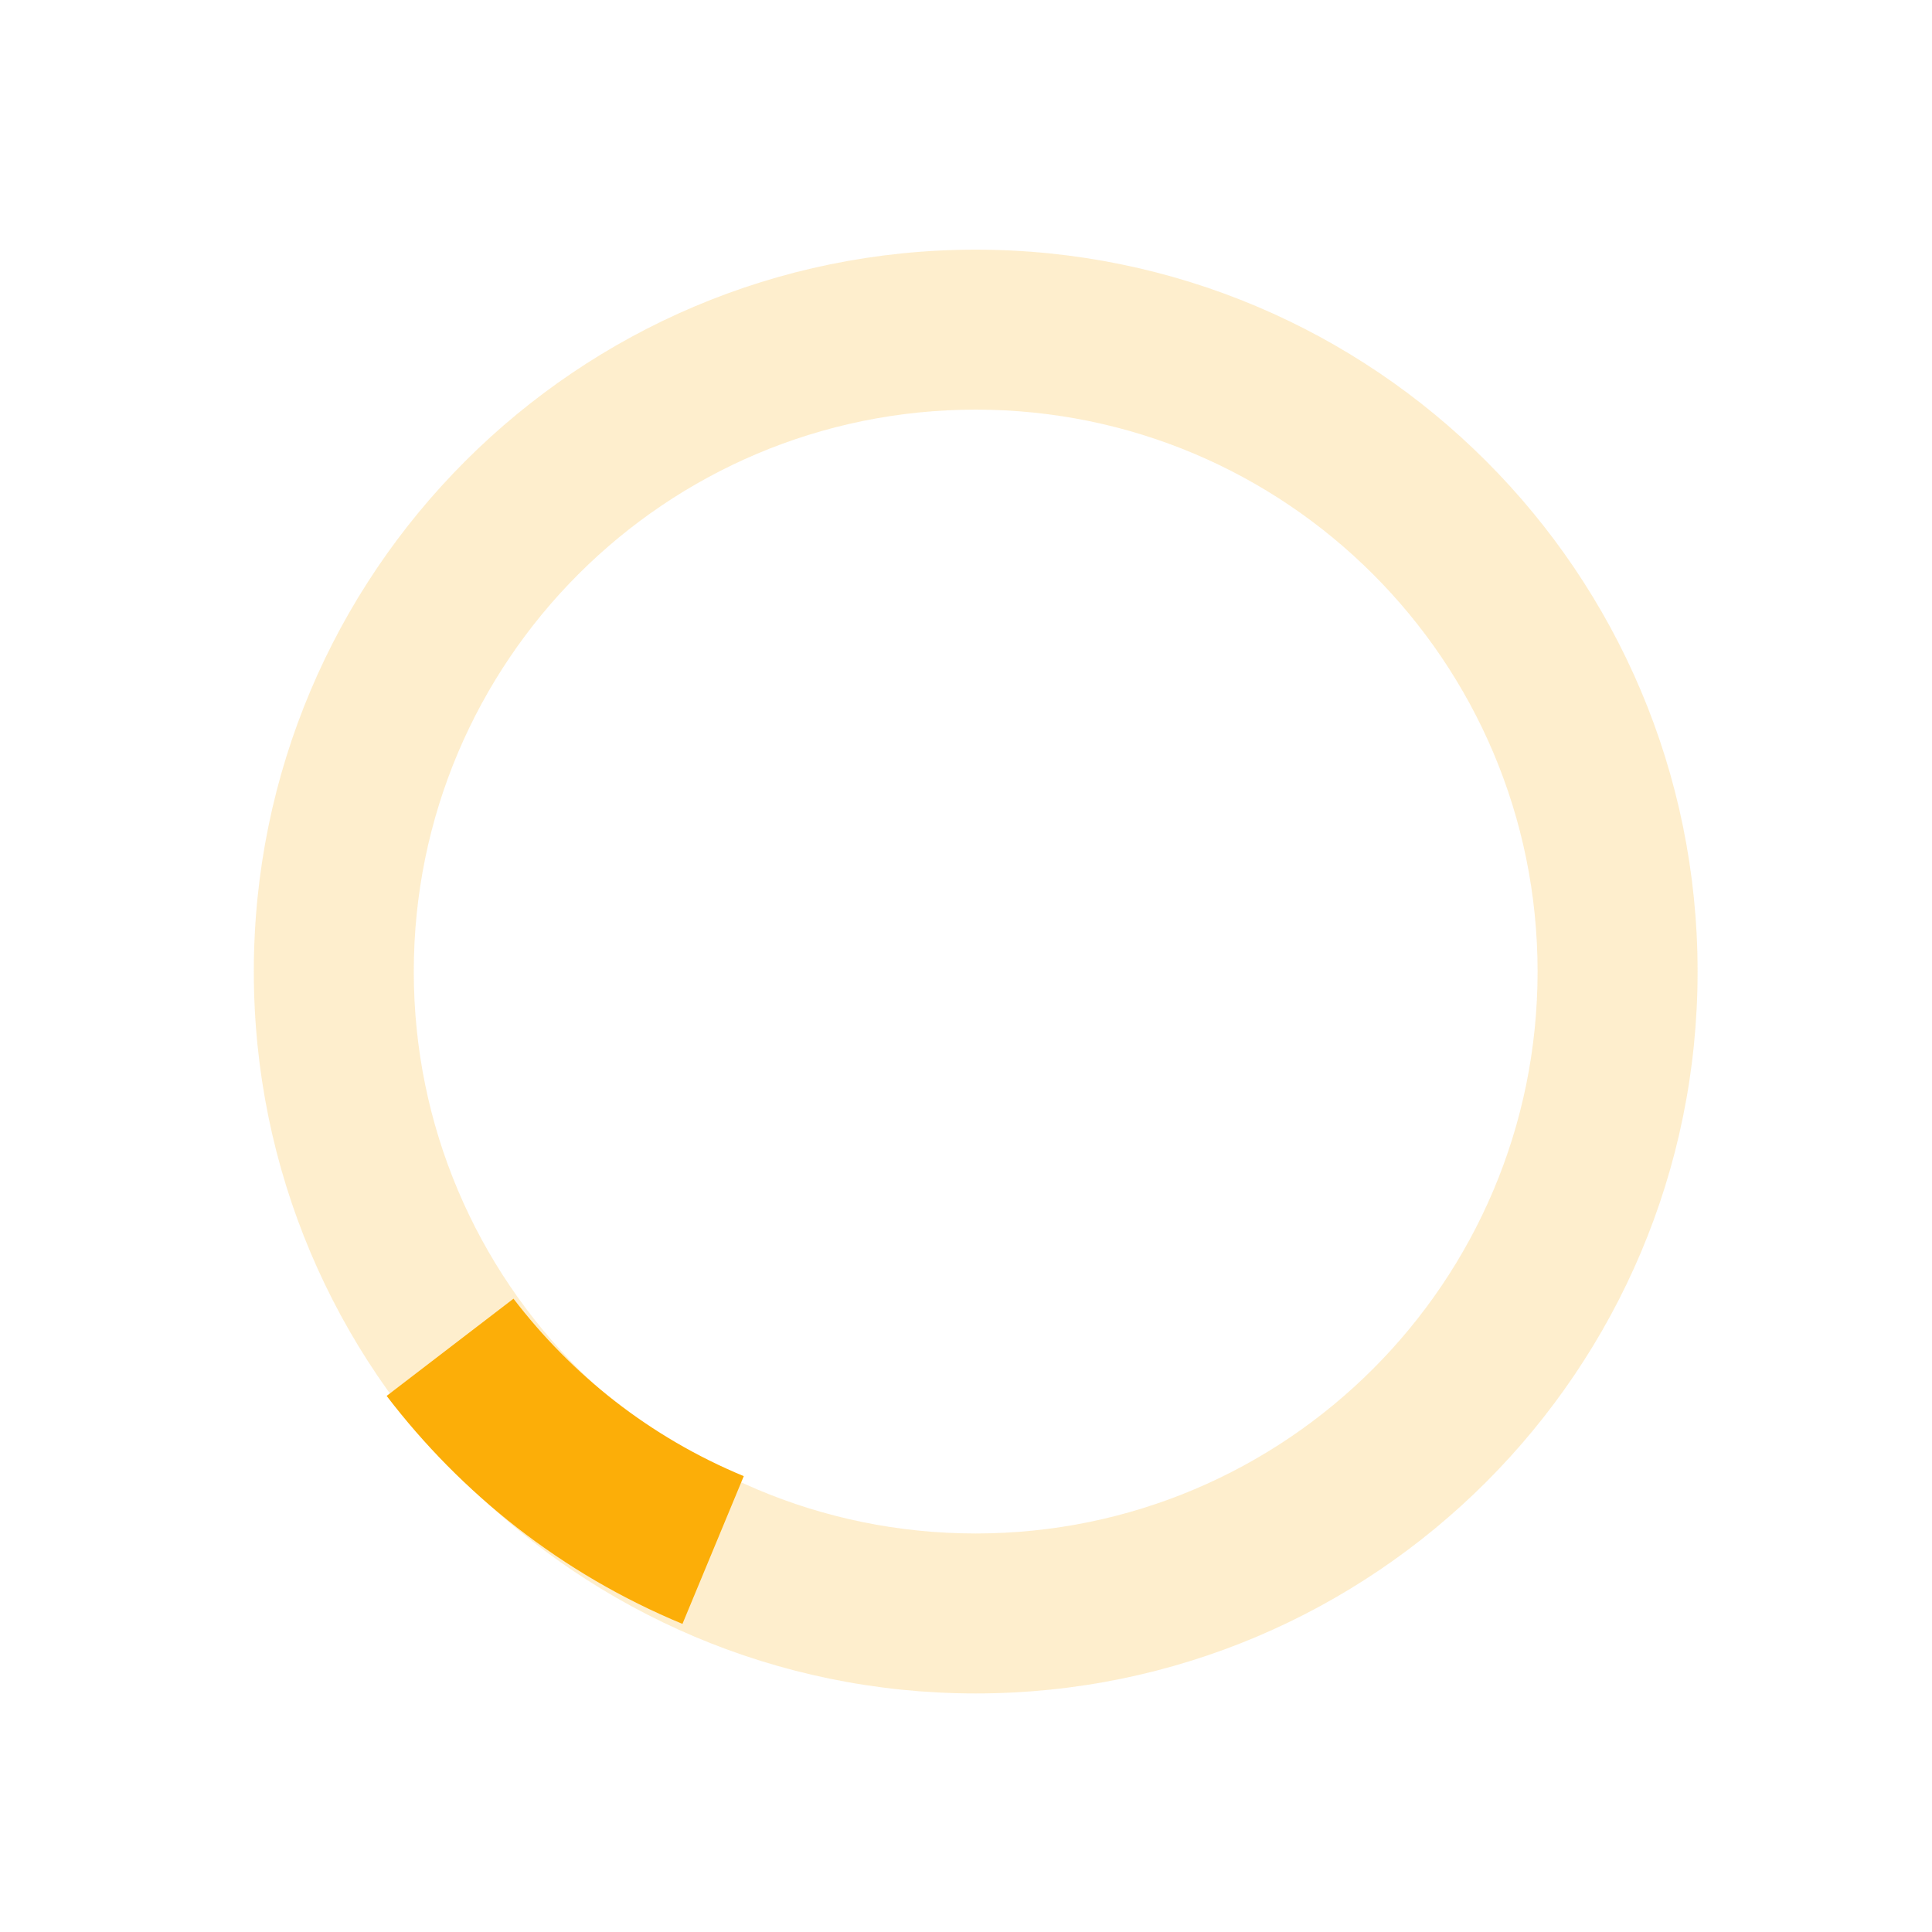 <svg version="1.1" xmlns="http://www.w3.org/2000/svg" xmlns:xlink="http://www.w3.org/1999/xlink"
					x="0px" y="0px" width="40px" height="40px" viewBox="0 0 40 40" enable-background="new 0 0 40 40"
					xml:space="preserve">
					<path opacity="0.2" fill="#fcae08"
						d="M20.201,5.169c-8.254,0-14.946,6.692-14.946,14.946c0,8.255,6.692,14.946,14.946,14.946
							s14.946-6.691,14.946-14.946C35.146,11.861,28.455,5.169,20.201,5.169z M20.201,31.749c-6.425,0-11.634-5.208-11.634-11.634
							c0-6.425,5.209-11.634,11.634-11.634c6.425,0,11.633,5.209,11.633,11.634C31.834,26.541,26.626,31.749,20.201,31.749z">
					</path>
					<path fill="#fcae08" d="M26.013,10.047l1.654-2.866c-2.198-1.272-4.743-2.012-7.466-2.012h0v3.312h0
							C22.32,8.481,24.301,9.057,26.013,10.047z" transform="rotate(202.539 20 20)">
						<animateTransform attributeType="xml" attributeName="transform" type="rotate" from="0 20 20" to="360 20 20"
							dur="0.5s" repeatCount="indefinite"></animateTransform>
					</path>
				</svg>